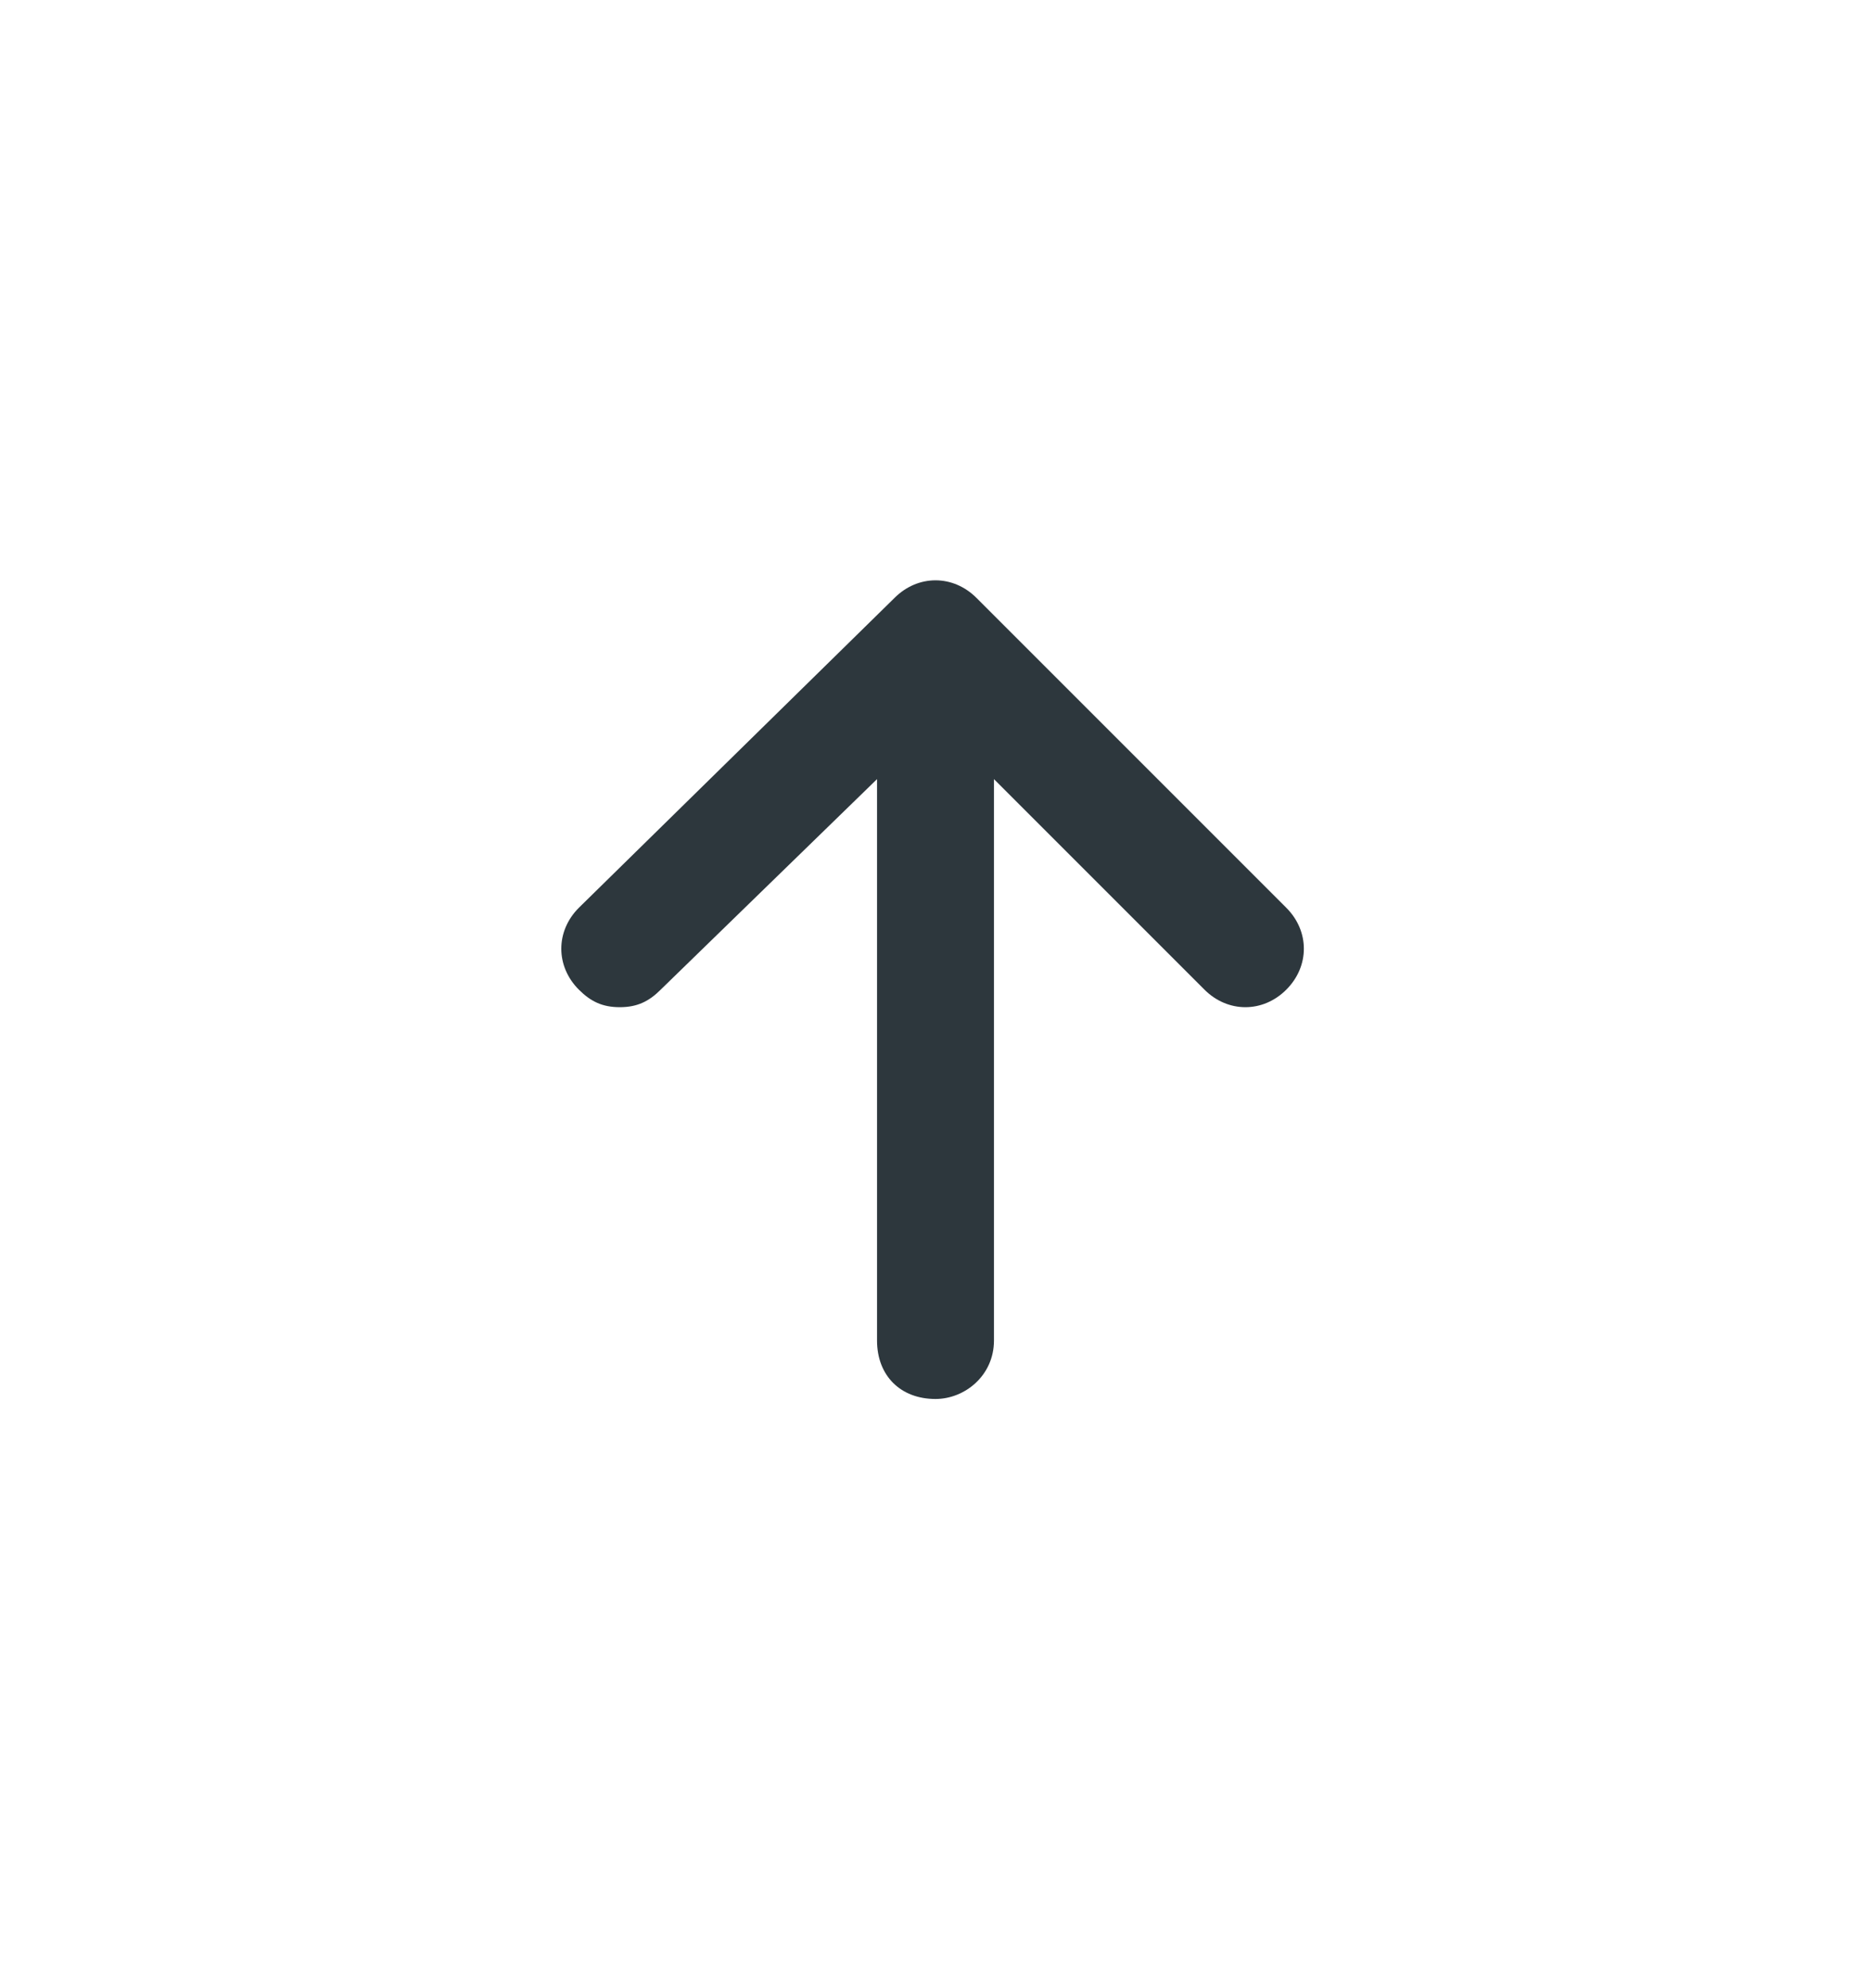 <svg width="16" height="17" viewBox="0 0 16 17" fill="none" xmlns="http://www.w3.org/2000/svg">
<path d="M11 7.762L8.35 5.112C8.15 4.912 7.85 4.912 7.65 5.112L4.95 7.762C4.75 7.962 4.75 8.262 4.95 8.462C5.05 8.562 5.15 8.612 5.3 8.612C5.45 8.612 5.55 8.562 5.65 8.462L7.5 6.662V11.462C7.5 11.762 7.7 11.962 8 11.962C8.25 11.962 8.5 11.762 8.5 11.462V6.662L10.3 8.462C10.5 8.662 10.8 8.662 11 8.462C11.2 8.262 11.2 7.962 11 7.762Z" fill="#2D373D"/>
</svg>
